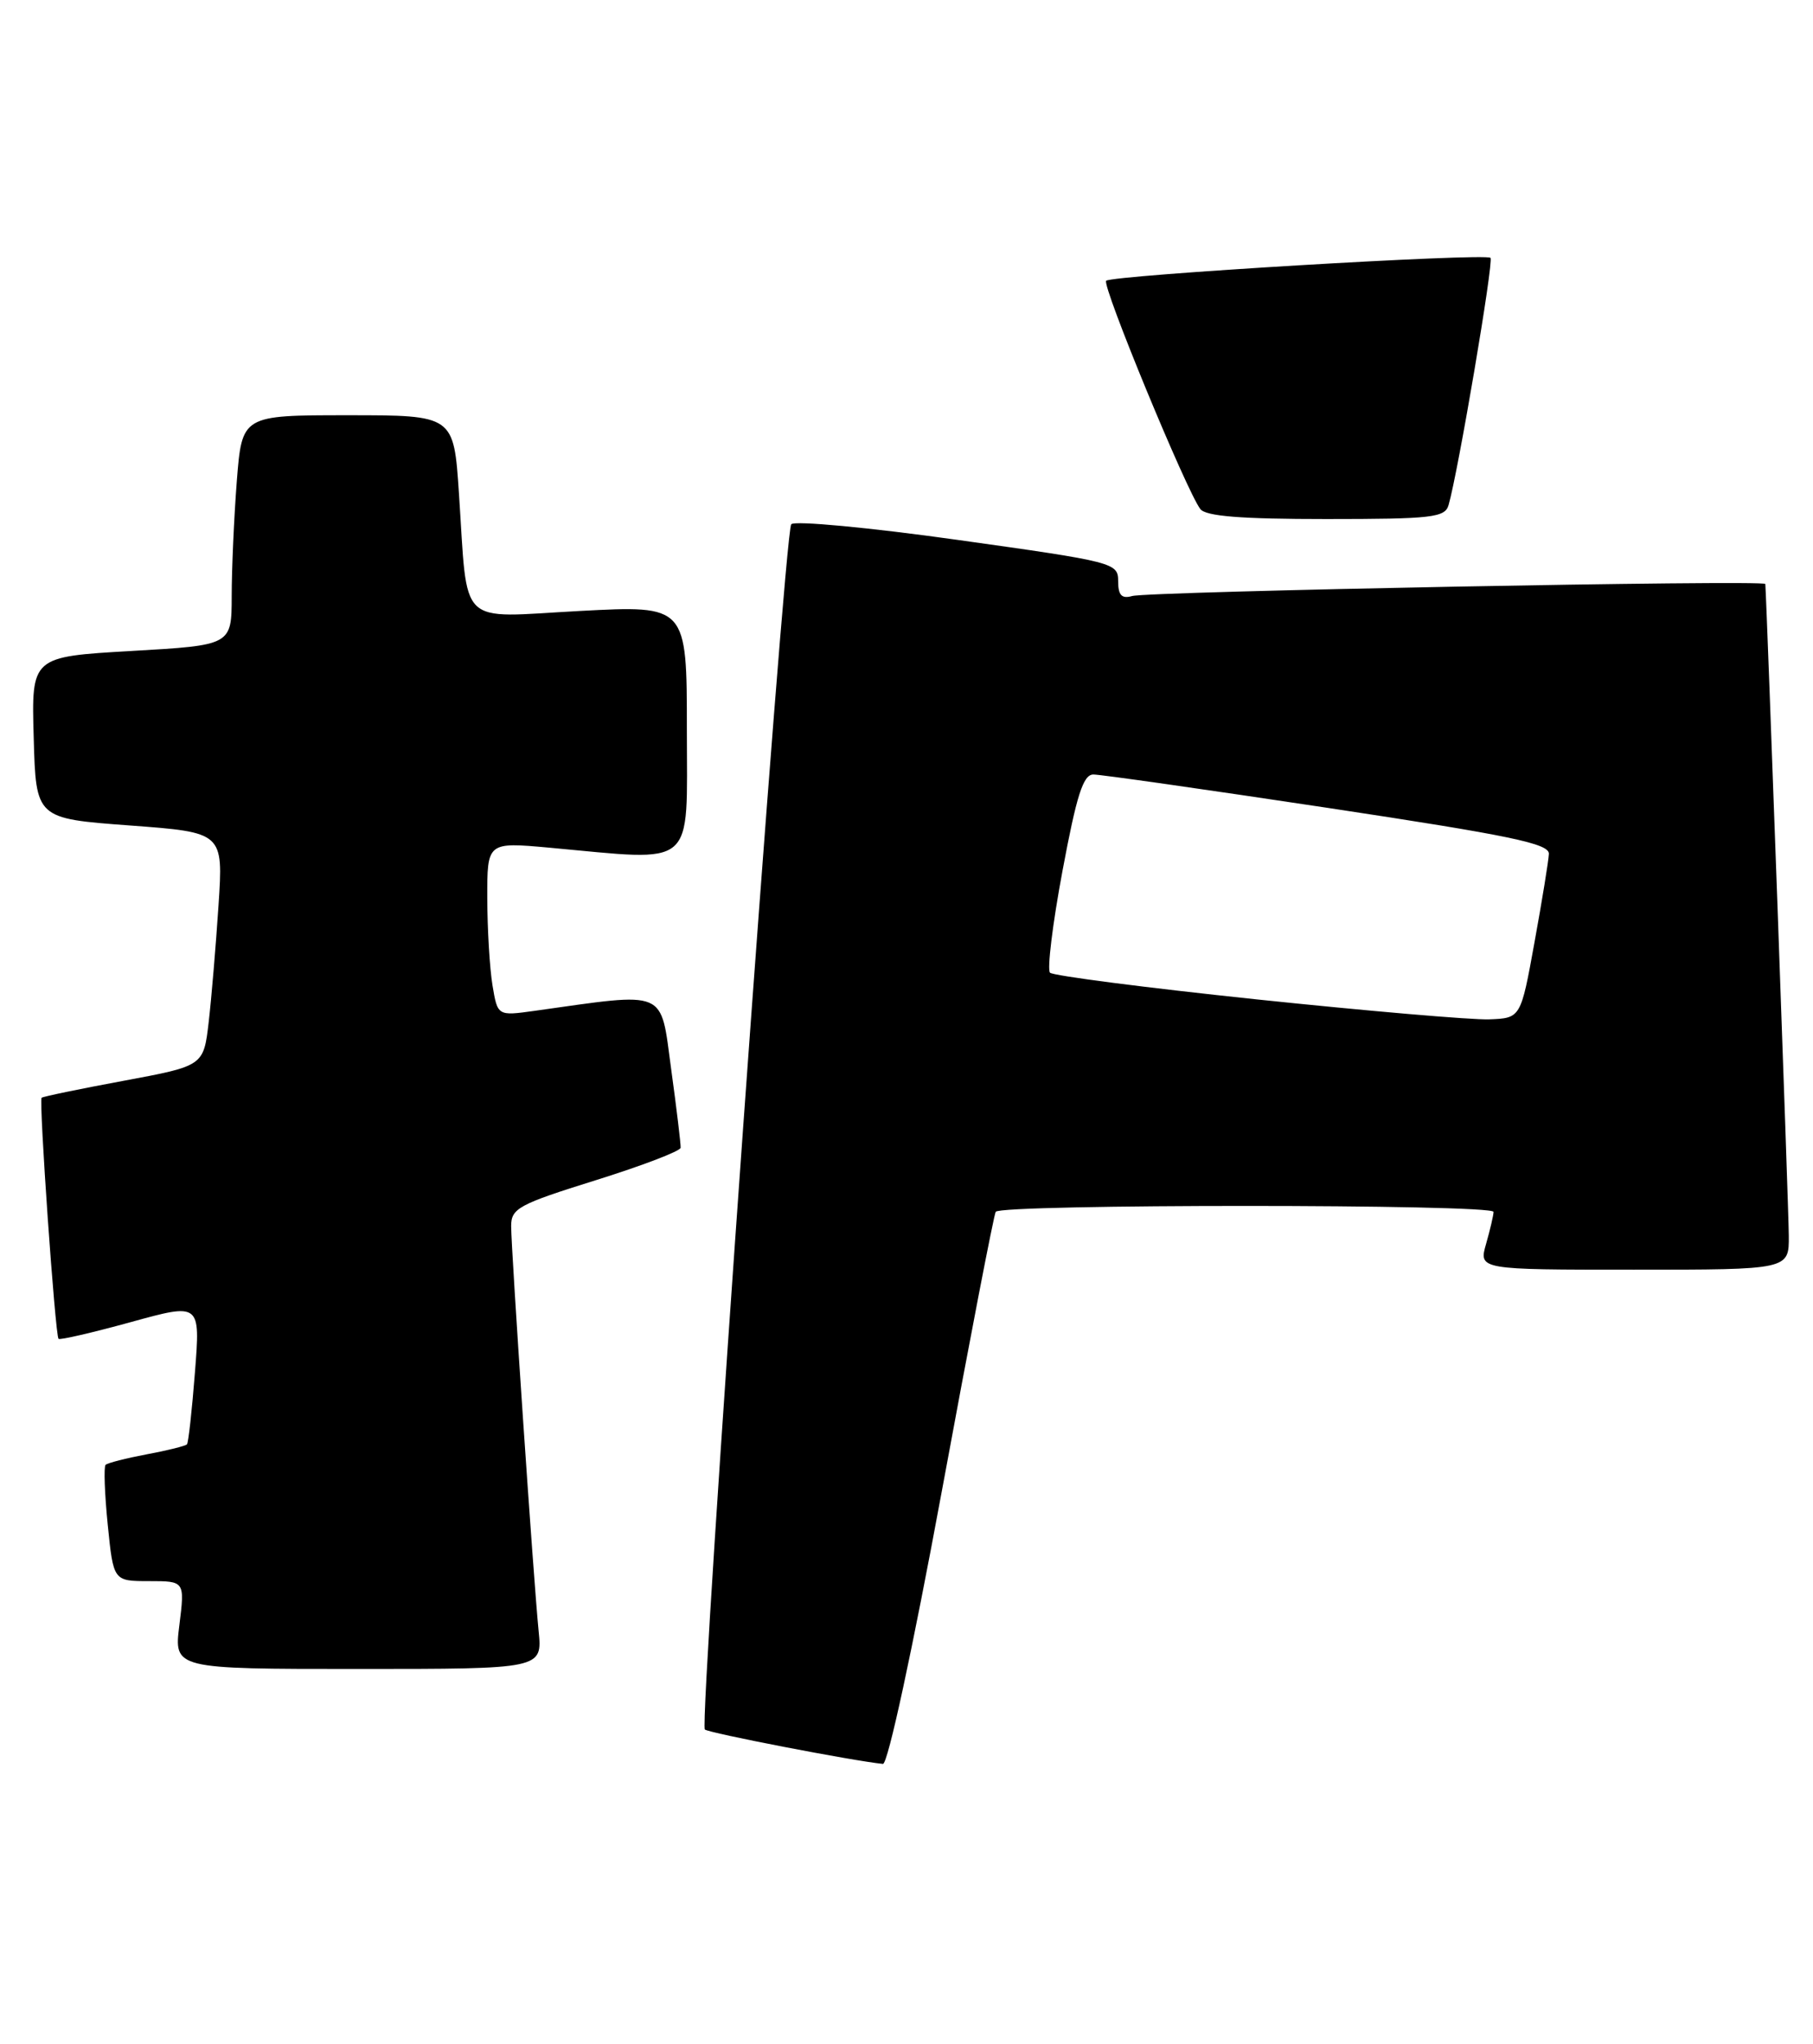 <?xml version="1.0" encoding="UTF-8" standalone="no"?>
<!DOCTYPE svg PUBLIC "-//W3C//DTD SVG 1.1//EN" "http://www.w3.org/Graphics/SVG/1.1/DTD/svg11.dtd" >
<svg xmlns="http://www.w3.org/2000/svg" xmlns:xlink="http://www.w3.org/1999/xlink" version="1.1" viewBox="0 0 227 256">
 <g >
 <path fill="currentColor"
d=" M 117.92 186.75 C 121.39 167.91 124.43 152.16 124.67 151.75 C 125.26 150.77 187.00 150.77 187.00 151.76 C 187.00 152.17 186.58 153.97 186.07 155.76 C 185.14 159.00 185.14 159.00 204.57 159.00 C 224.00 159.00 224.00 159.00 223.97 154.75 C 223.96 151.66 221.22 75.81 221.03 73.13 C 220.99 72.59 143.80 74.06 141.75 74.64 C 140.44 75.01 140.00 74.54 140.00 72.78 C 140.00 70.48 139.54 70.36 119.90 67.61 C 108.85 66.06 99.48 65.18 99.07 65.65 C 98.19 66.67 87.49 215.82 88.25 216.58 C 88.68 217.01 106.76 220.51 110.55 220.89 C 111.16 220.95 114.26 206.57 117.92 186.75 Z  M 67.44 204.25 C 66.79 197.73 64.00 156.54 64.00 153.54 C 64.00 151.32 64.94 150.81 74.58 147.80 C 80.40 145.98 85.19 144.15 85.22 143.73 C 85.25 143.31 84.72 138.86 84.03 133.85 C 82.66 123.78 83.72 124.23 66.90 126.59 C 62.30 127.23 62.30 127.23 61.66 123.37 C 61.31 121.24 61.02 116.34 61.01 112.47 C 61.00 105.45 61.00 105.45 68.75 106.15 C 87.35 107.85 86.00 109.00 86.00 91.40 C 86.00 75.80 86.00 75.80 72.60 76.51 C 57.09 77.34 58.61 78.82 57.46 61.75 C 56.81 52.00 56.81 52.00 43.55 52.00 C 30.30 52.00 30.30 52.00 29.65 60.25 C 29.30 64.79 29.01 71.27 29.01 74.65 C 29.00 80.80 29.00 80.80 16.47 81.52 C 3.93 82.24 3.93 82.24 4.22 92.37 C 4.50 102.50 4.50 102.50 16.23 103.37 C 27.96 104.24 27.96 104.24 27.36 113.37 C 27.03 118.39 26.48 124.97 26.13 127.99 C 25.49 133.48 25.49 133.48 15.50 135.34 C 10.00 136.36 5.37 137.32 5.21 137.47 C 4.85 137.82 6.91 167.24 7.33 167.66 C 7.50 167.83 11.56 166.89 16.36 165.57 C 25.09 163.16 25.09 163.16 24.41 171.83 C 24.04 176.60 23.59 180.67 23.41 180.87 C 23.24 181.07 20.97 181.64 18.38 182.12 C 15.79 182.61 13.47 183.20 13.22 183.44 C 12.98 183.68 13.10 187.06 13.49 190.94 C 14.20 198.00 14.20 198.00 18.67 198.00 C 23.14 198.00 23.14 198.00 22.46 203.50 C 21.77 209.00 21.77 209.00 44.84 209.00 C 67.91 209.00 67.91 209.00 67.44 204.25 Z  M 181.37 63.25 C 182.56 59.16 187.05 32.71 186.62 32.29 C 185.99 31.66 139.21 34.46 138.50 35.16 C 137.93 35.73 148.55 61.47 150.29 63.75 C 150.98 64.65 155.38 65.00 166.06 65.00 C 179.30 65.00 180.92 64.81 181.37 63.25 Z  M 157.33 125.15 C 143.48 123.69 131.84 122.19 131.47 121.81 C 131.09 121.43 131.79 115.69 133.03 109.06 C 134.80 99.58 135.62 97.00 136.89 96.99 C 137.77 96.98 150.99 98.87 166.25 101.17 C 189.13 104.63 193.99 105.64 193.93 106.93 C 193.89 107.79 193.08 112.78 192.13 118.00 C 190.41 127.50 190.41 127.50 186.45 127.65 C 184.28 127.73 171.17 126.60 157.33 125.15 Z "/>
</g>
</svg>